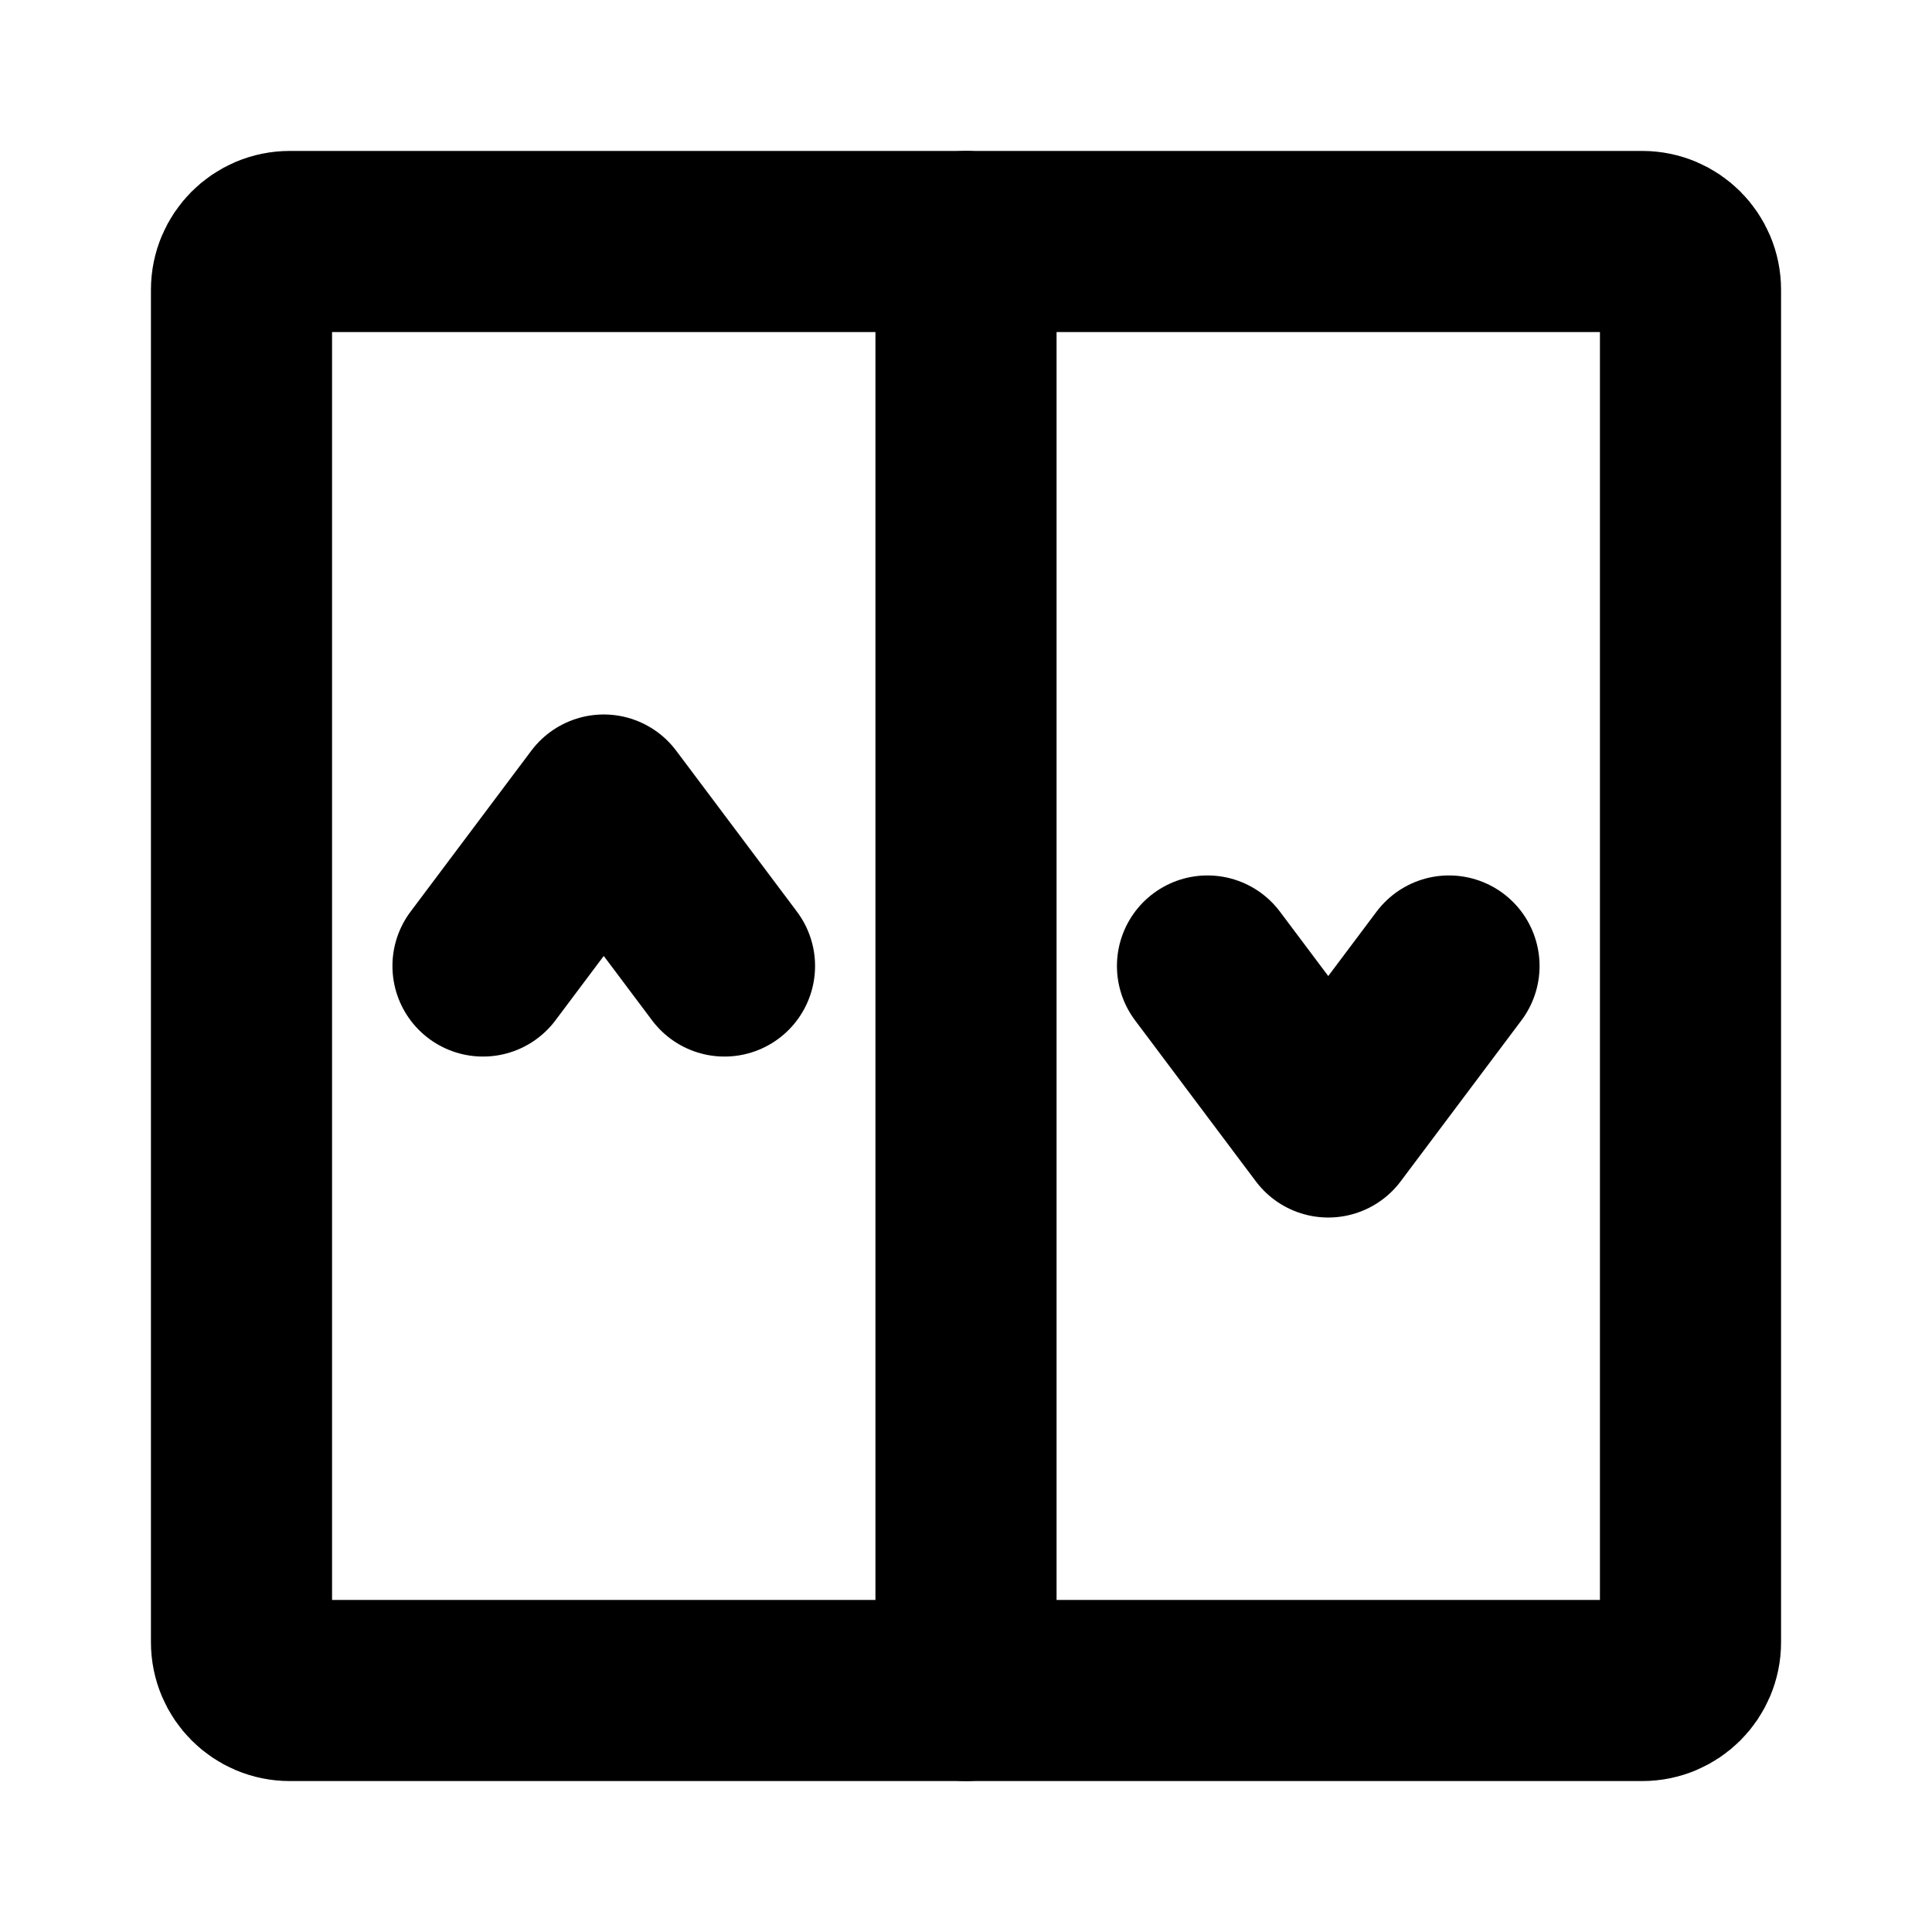 <svg width="16" height="16" viewBox="0 0 16 16" fill="none" xmlns="http://www.w3.org/2000/svg">
<path d="M8 2V14" stroke="black" stroke-width="1.5" stroke-linecap="round" stroke-linejoin="round"/>
<path d="M14 2.4V13.6C14 13.821 13.821 14 13.6 14H2.4C2.179 14 2 13.821 2 13.6V2.4C2 2.179 2.179 2 2.4 2H13.6C13.821 2 14 2.179 14 2.4Z" stroke="black" stroke-width="1.5" stroke-linecap="round" stroke-linejoin="round"/>
<path d="M4 8L5 6.667L6 8" stroke="black" stroke-width="1.5" stroke-linecap="round" stroke-linejoin="round"/>
<path d="M10 8L11 9.333L12 8" stroke="black" stroke-width="1.5" stroke-linecap="round" stroke-linejoin="round"/>
</svg>
